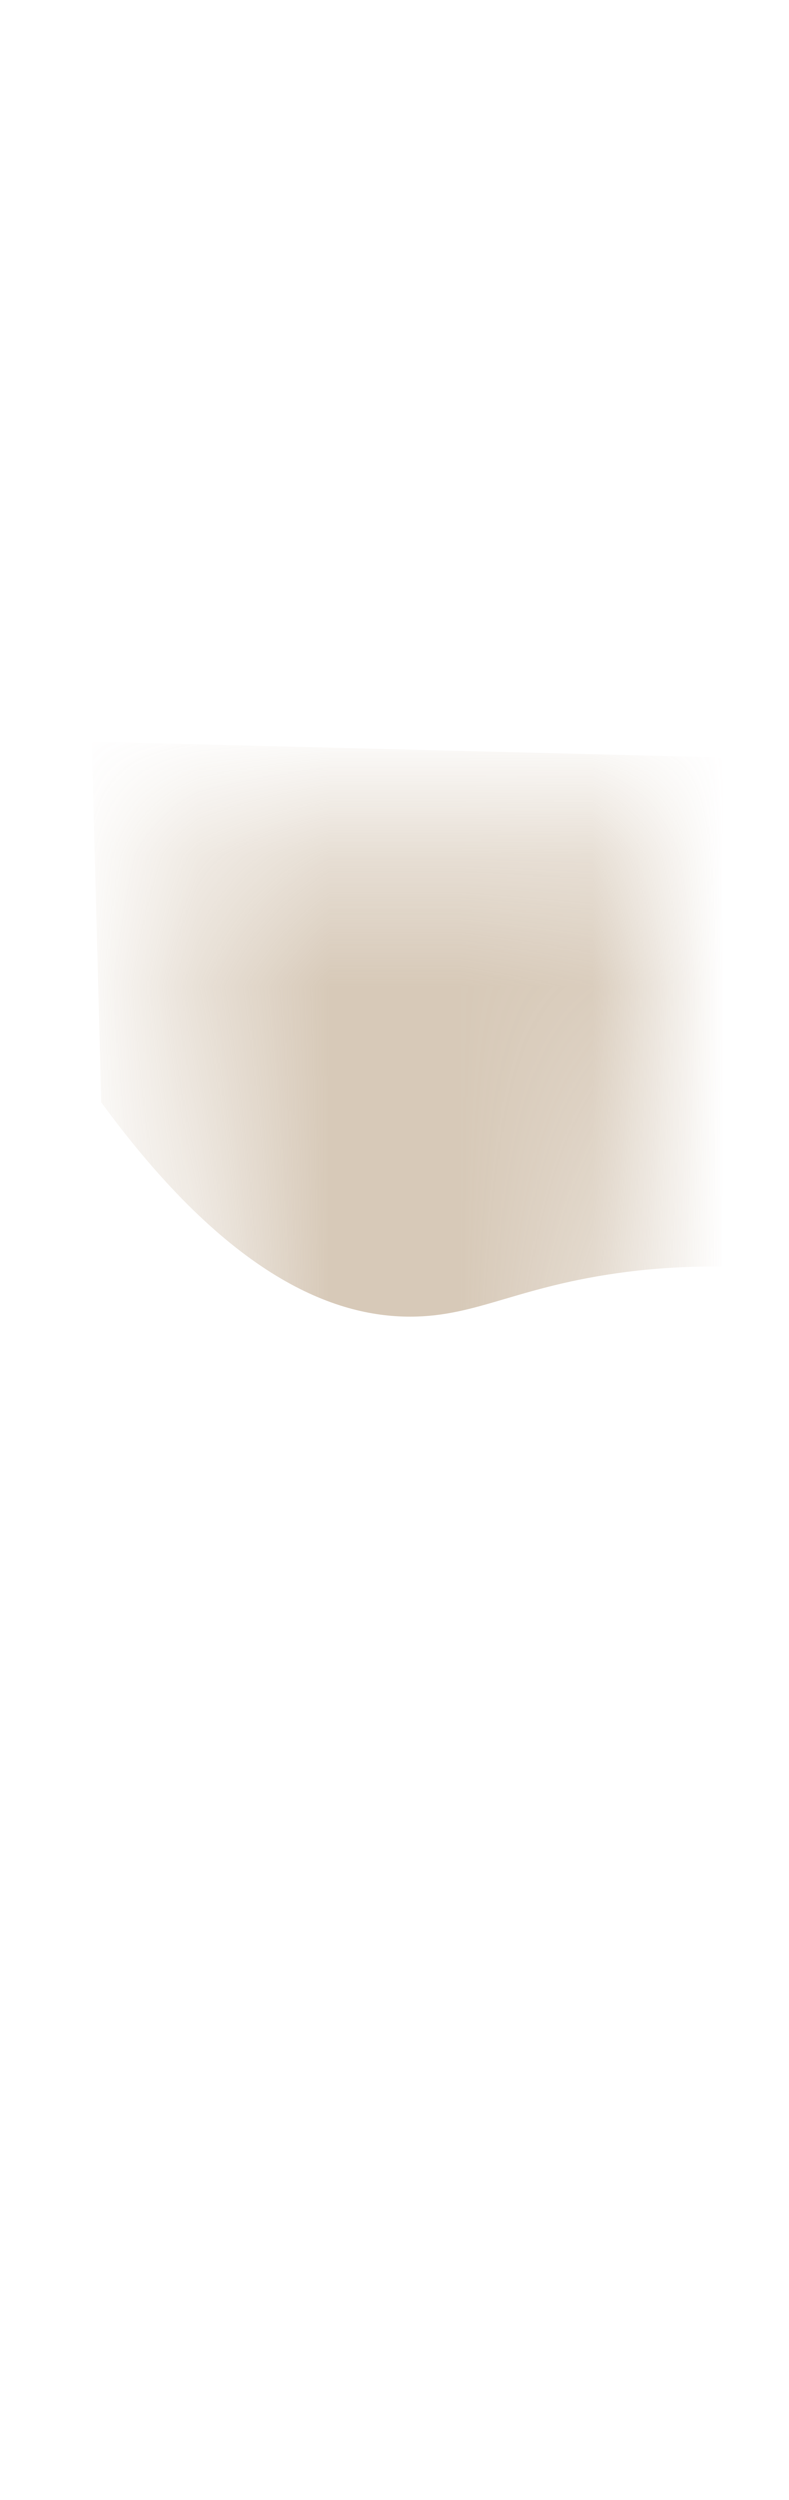 <svg width="6" height="19" viewBox="0 0 6 19" fill="none" xmlns="http://www.w3.org/2000/svg">
<mask id="mask0_254_19262" style="mask-type:luminance" maskUnits="userSpaceOnUse" x="1" y="6" width="4" height="13">
<path d="M4.988 6.427V6.917C4.438 10.367 4.248 13.647 4.588 16.697C4.708 17.997 4.418 18.327 3.808 17.917C3.358 17.617 3.048 17.137 2.888 16.617C2.038 13.887 1.568 10.387 1.328 6.427H4.988Z" fill="white"/>
</mask>
<g mask="url(#mask0_254_19262)">
<path opacity="0.7" d="M6.629 9.747C6.219 9.667 5.589 9.577 4.849 9.657C3.959 9.757 3.649 10.007 3.119 10.007C2.549 10.007 1.749 9.717 0.769 8.377C0.749 7.467 0.719 6.547 0.699 5.637C2.699 5.687 4.699 5.737 6.699 5.787C6.679 7.107 6.649 8.427 6.629 9.747Z" fill="#C7B39A"/>
</g>
</svg>
